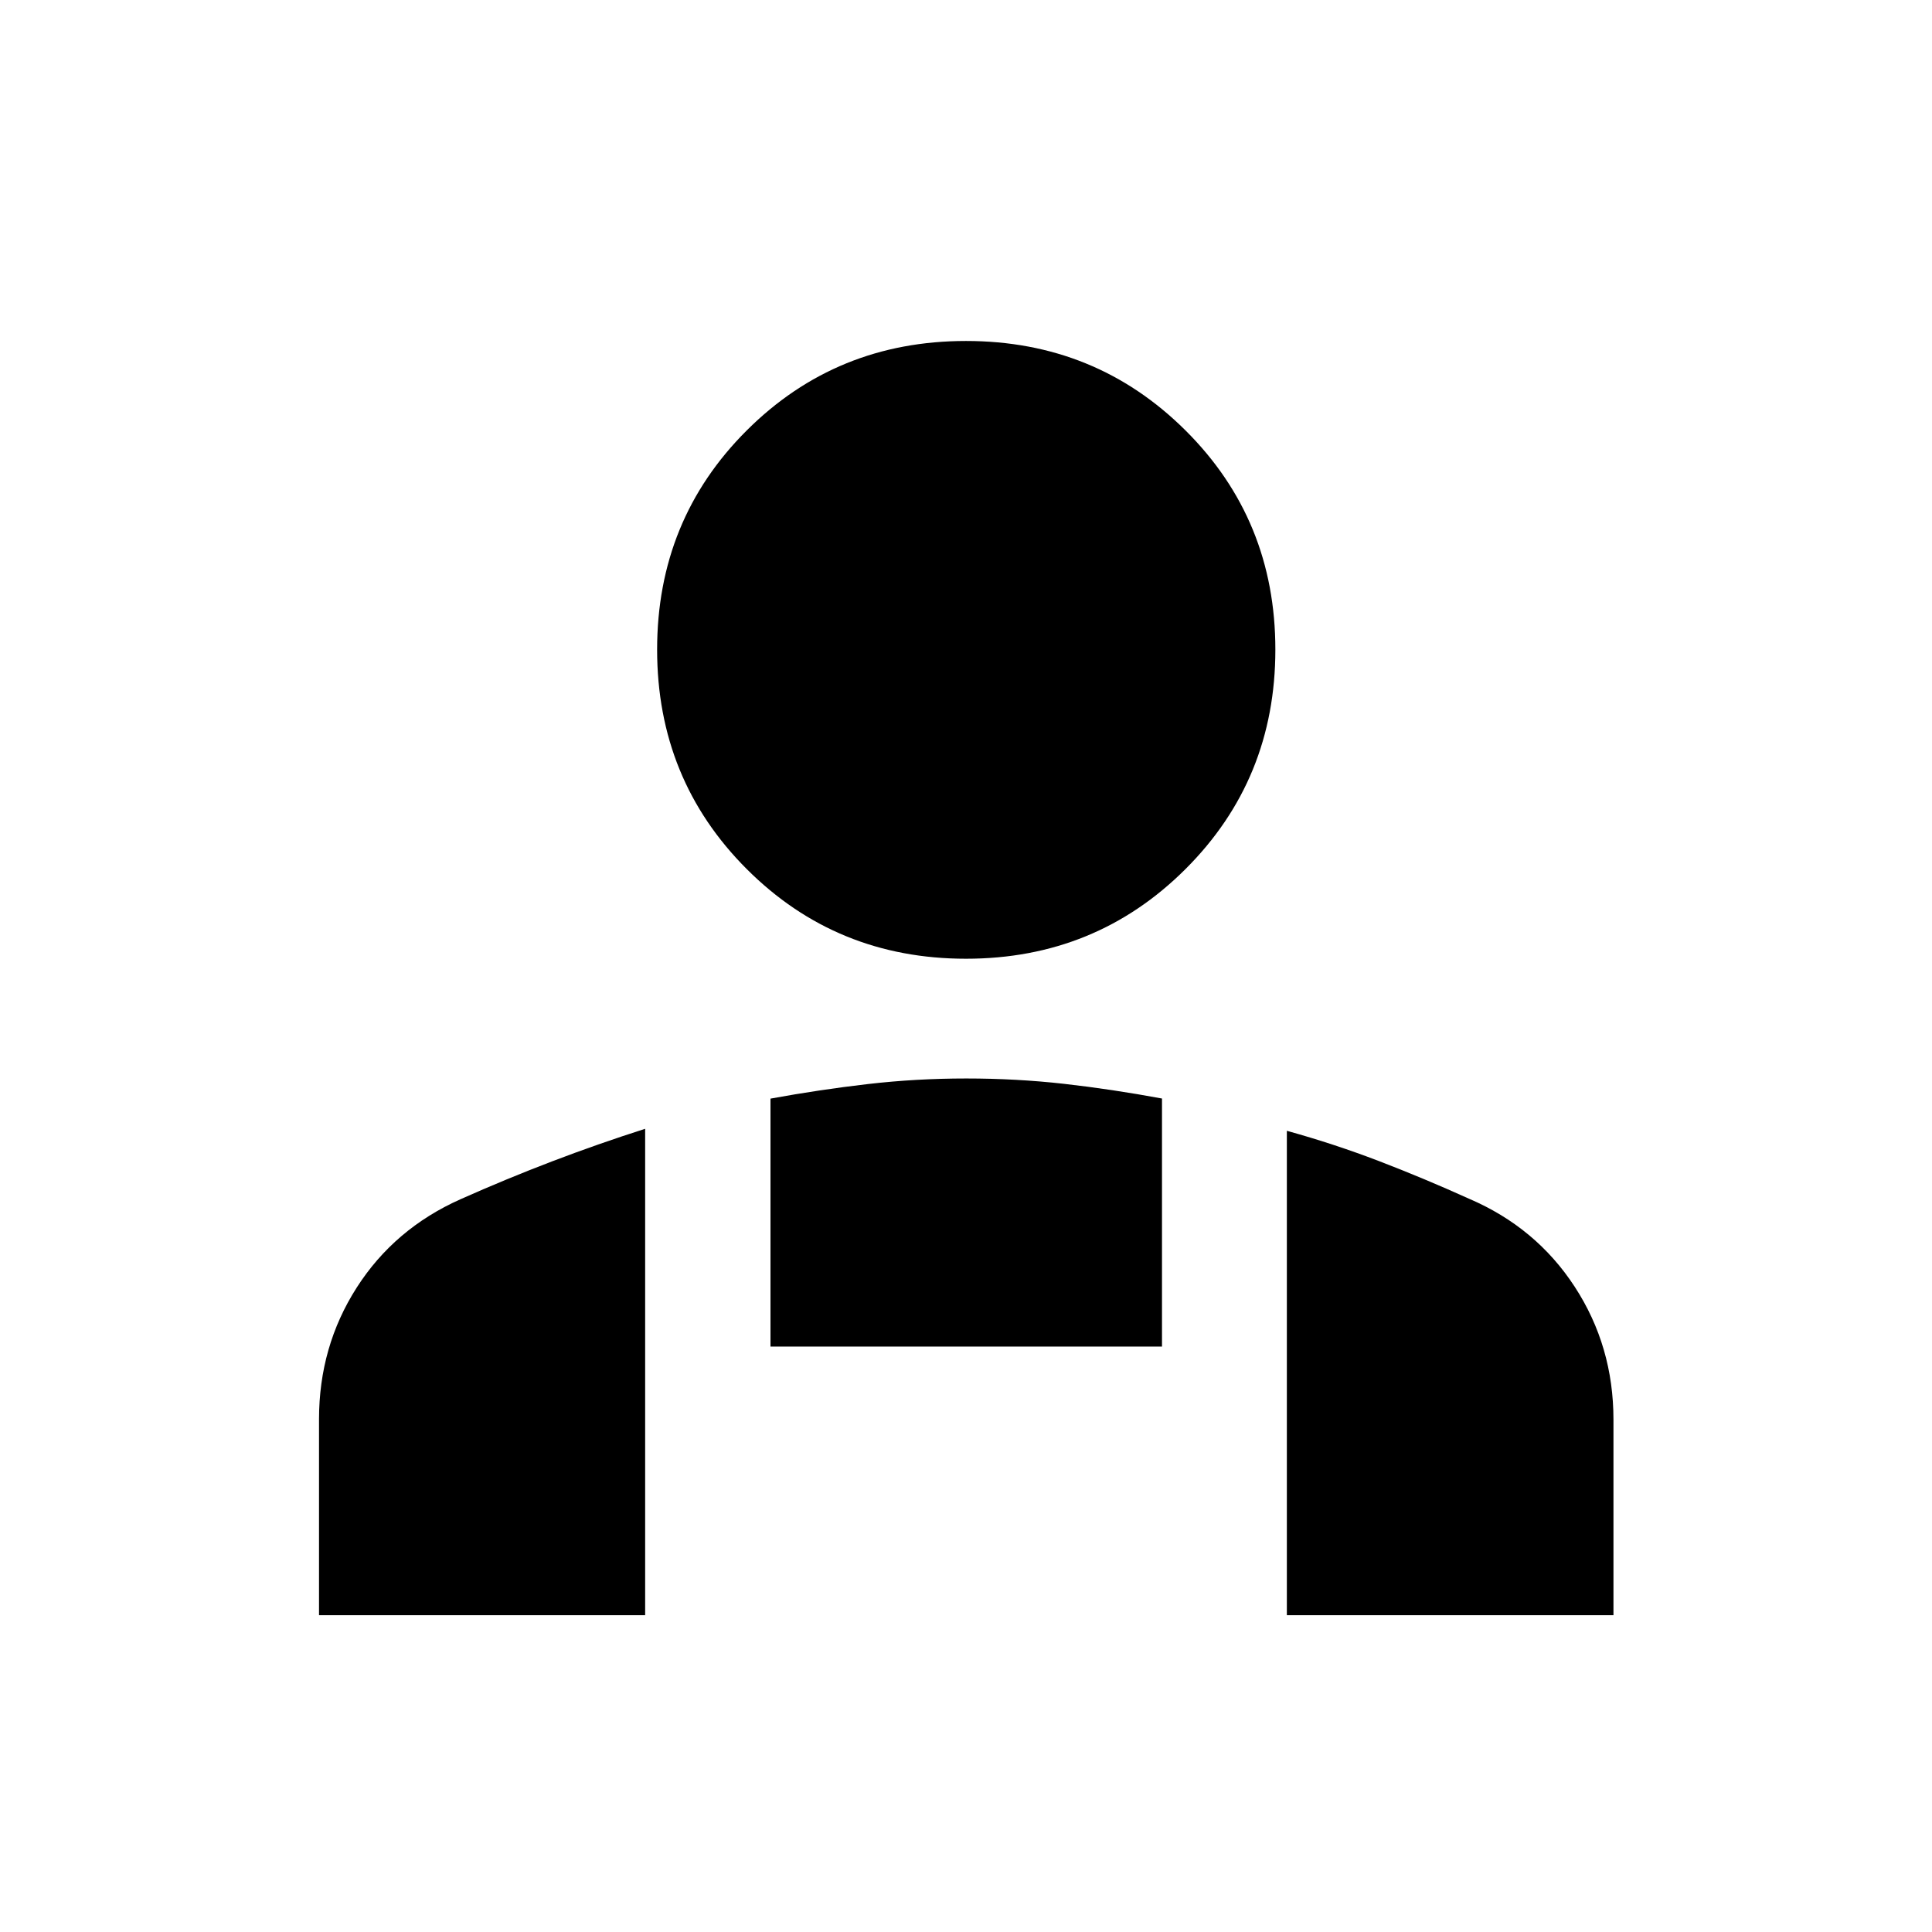 <svg xmlns="http://www.w3.org/2000/svg" height="48" viewBox="0 -960 960 960" width="48"><path d="M480-483.61q-64.39 0-108.93-44.54-44.55-44.55-44.55-109.06t44.55-108.93q44.54-44.43 108.93-44.43 64.39 0 109.05 44.43 44.67 44.42 44.67 108.93t-44.67 109.06Q544.39-483.61 480-483.61Zm159.43 326.2v-240.7q23.48 6.5 45.76 15.04 22.28 8.54 44.76 18.71 33.33 14.27 52.55 43.79t19.22 65.99v97.17H639.43ZM382.85-290.89V-414.1q24.28-4.44 48.32-7.23 24.04-2.78 48.96-2.78 24.91 0 48.58 2.66 23.66 2.67 48.68 7.3v123.26H382.85ZM158.52-157.41v-97.41q0-36.12 18.73-65.39 18.74-29.27 51.62-43.92 22.59-10.06 45.4-18.77 22.82-8.71 46.3-16.21v241.7H158.52Z"/></svg>